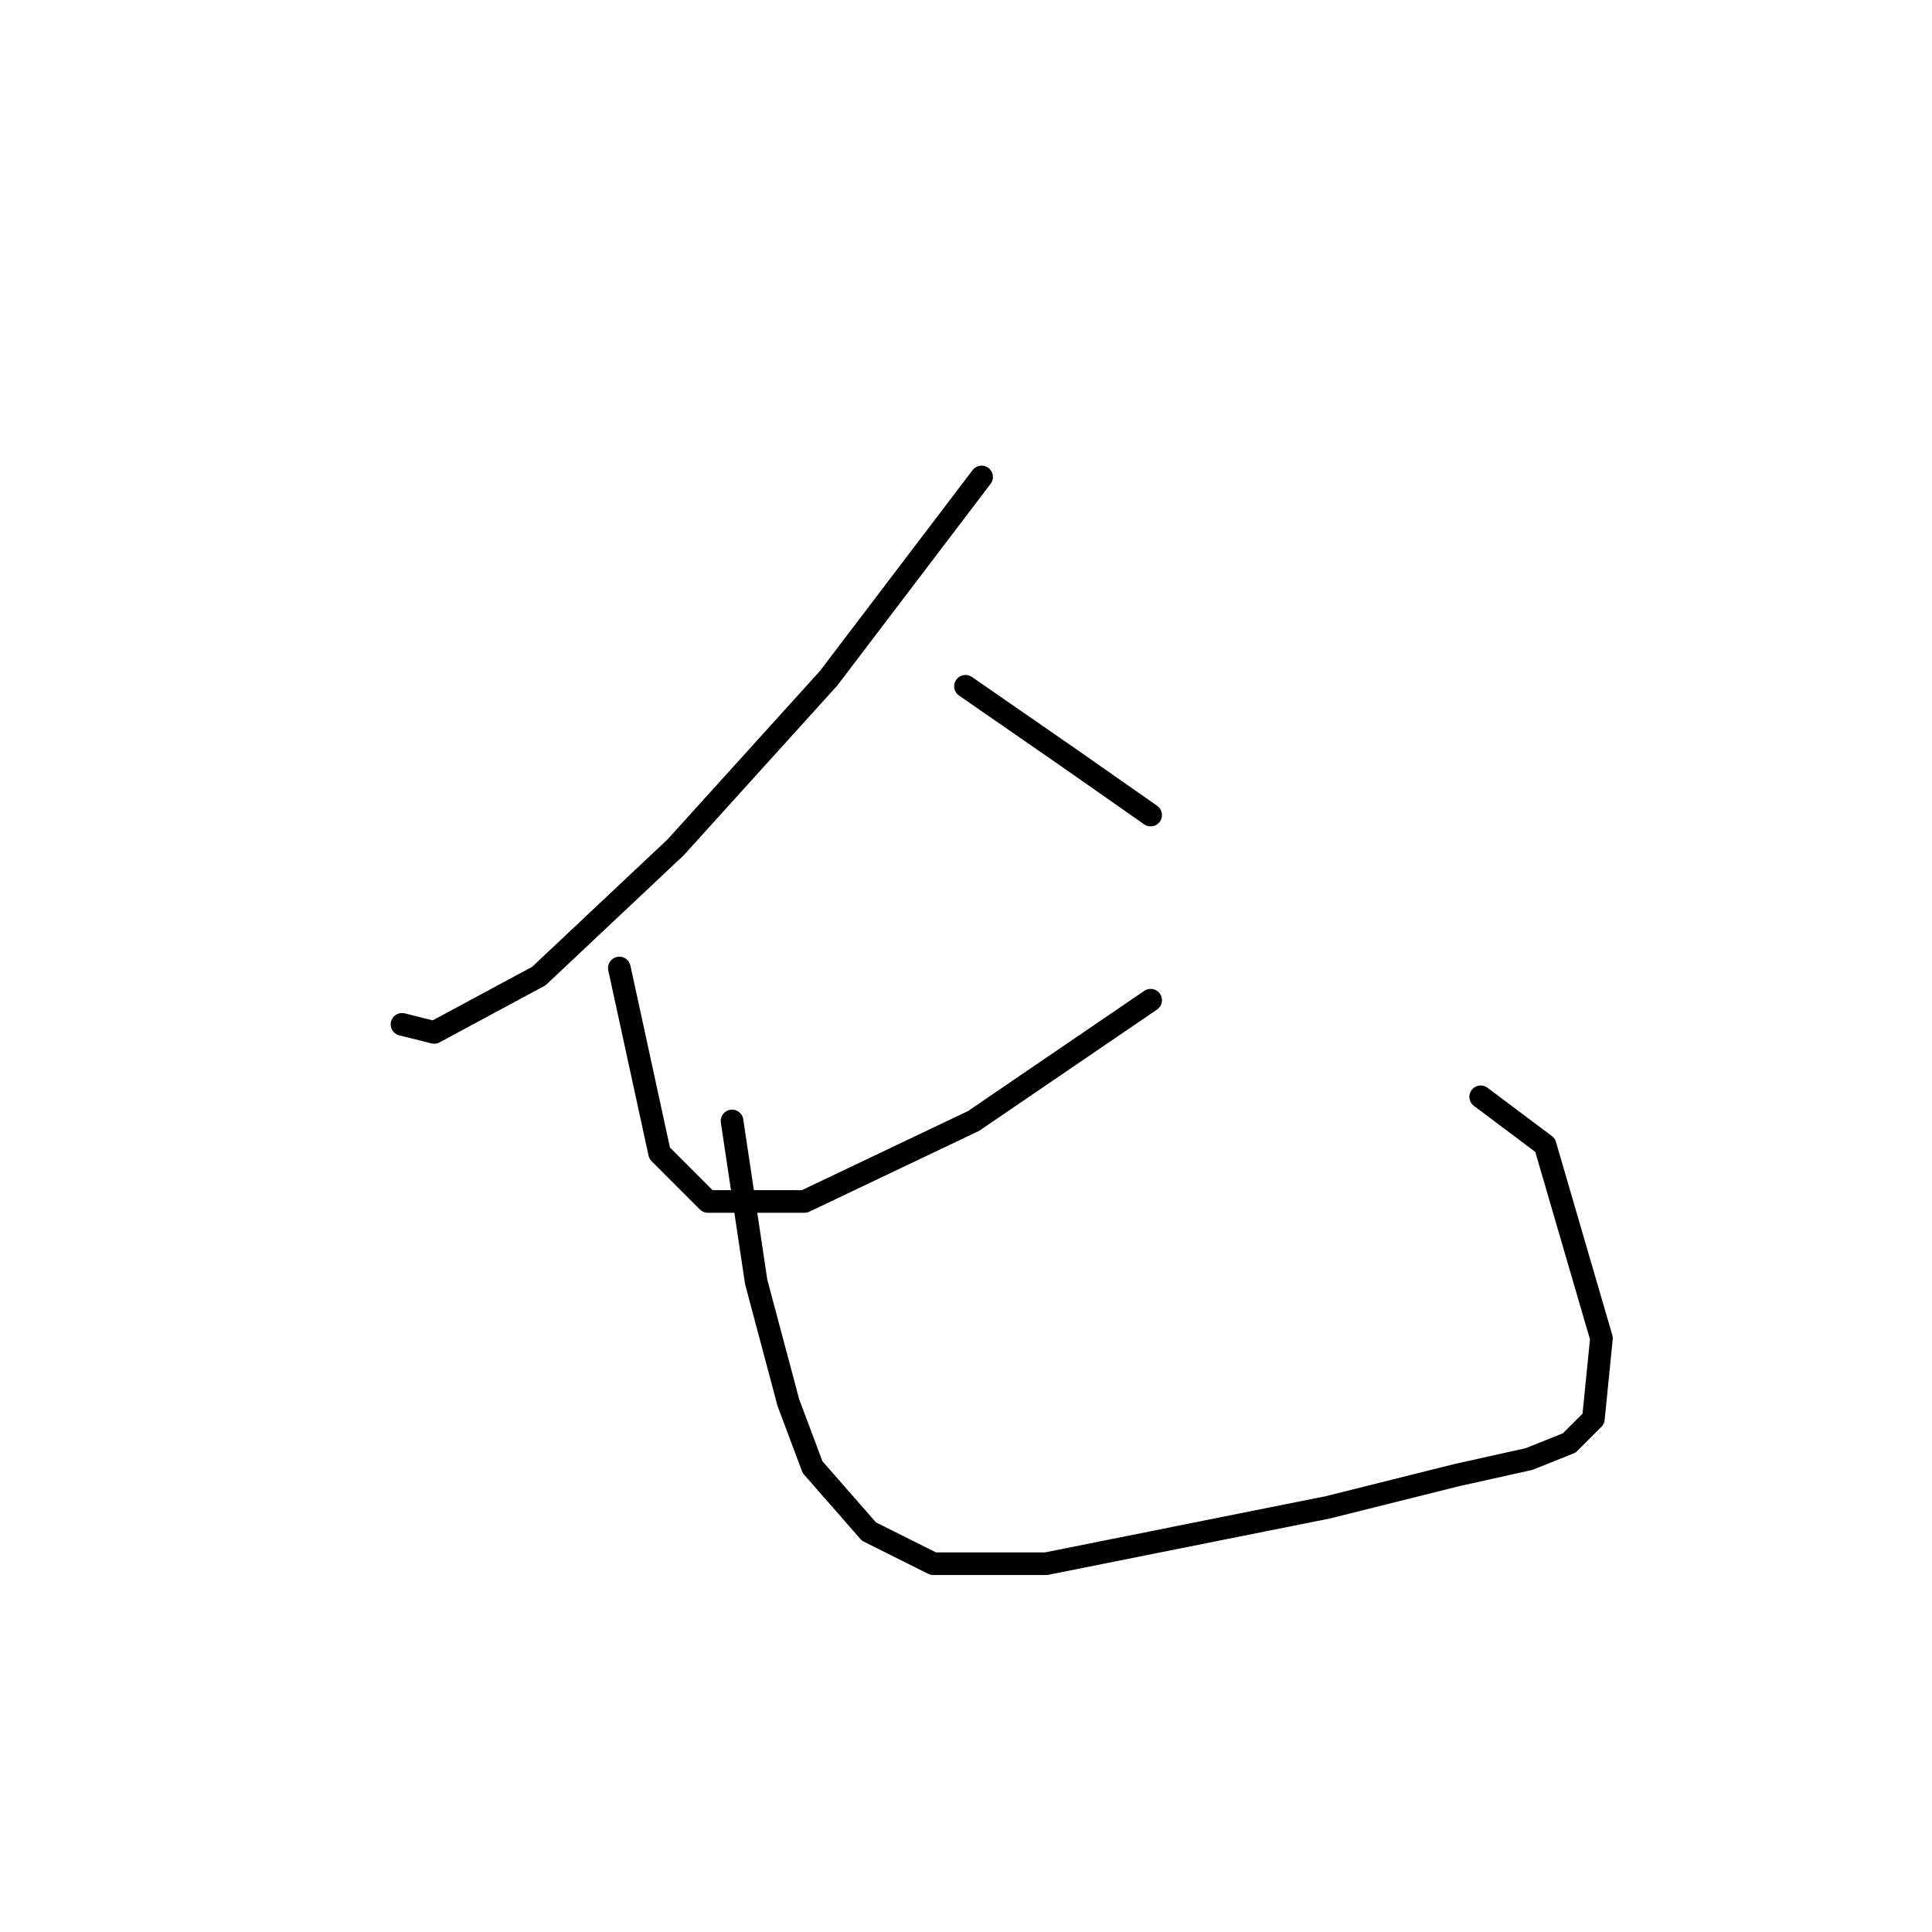 <?xml version="1.0" standalone="no"?>
    <svg width="256" height="256" xmlns="http://www.w3.org/2000/svg" version="1.1">
    <polyline stroke="black" stroke-width="3" stroke-linecap="round" fill="transparent" stroke-linejoin="round" points="130.067 63.2 109.8 89.867 89.533 112.267 71.4 129.333 57.533 136.8 53.267 135.733 53.267 135.733 " />
        <polyline stroke="black" stroke-width="3" stroke-linecap="round" fill="transparent" stroke-linejoin="round" points="127.933 90.933 141.8 100.533 152.467 108 152.467 108 " />
        <polyline stroke="black" stroke-width="3" stroke-linecap="round" fill="transparent" stroke-linejoin="round" points="152.467 132.533 129 148.533 106.6 159.2 93.8 159.2 87.4 152.8 82.067 128.267 82.067 128.267 " />
        <polyline stroke="black" stroke-width="3" stroke-linecap="round" fill="transparent" stroke-linejoin="round" points="97 148.533 100.2 169.867 104.467 185.867 107.667 194.4 115.133 202.933 123.667 207.2 138.6 207.2 175.933 199.733 193 195.467 202.6 193.333 207.933 191.2 211.133 188 212.2 177.333 204.733 151.733 196.2 145.333 196.2 145.333 " />
        </svg>